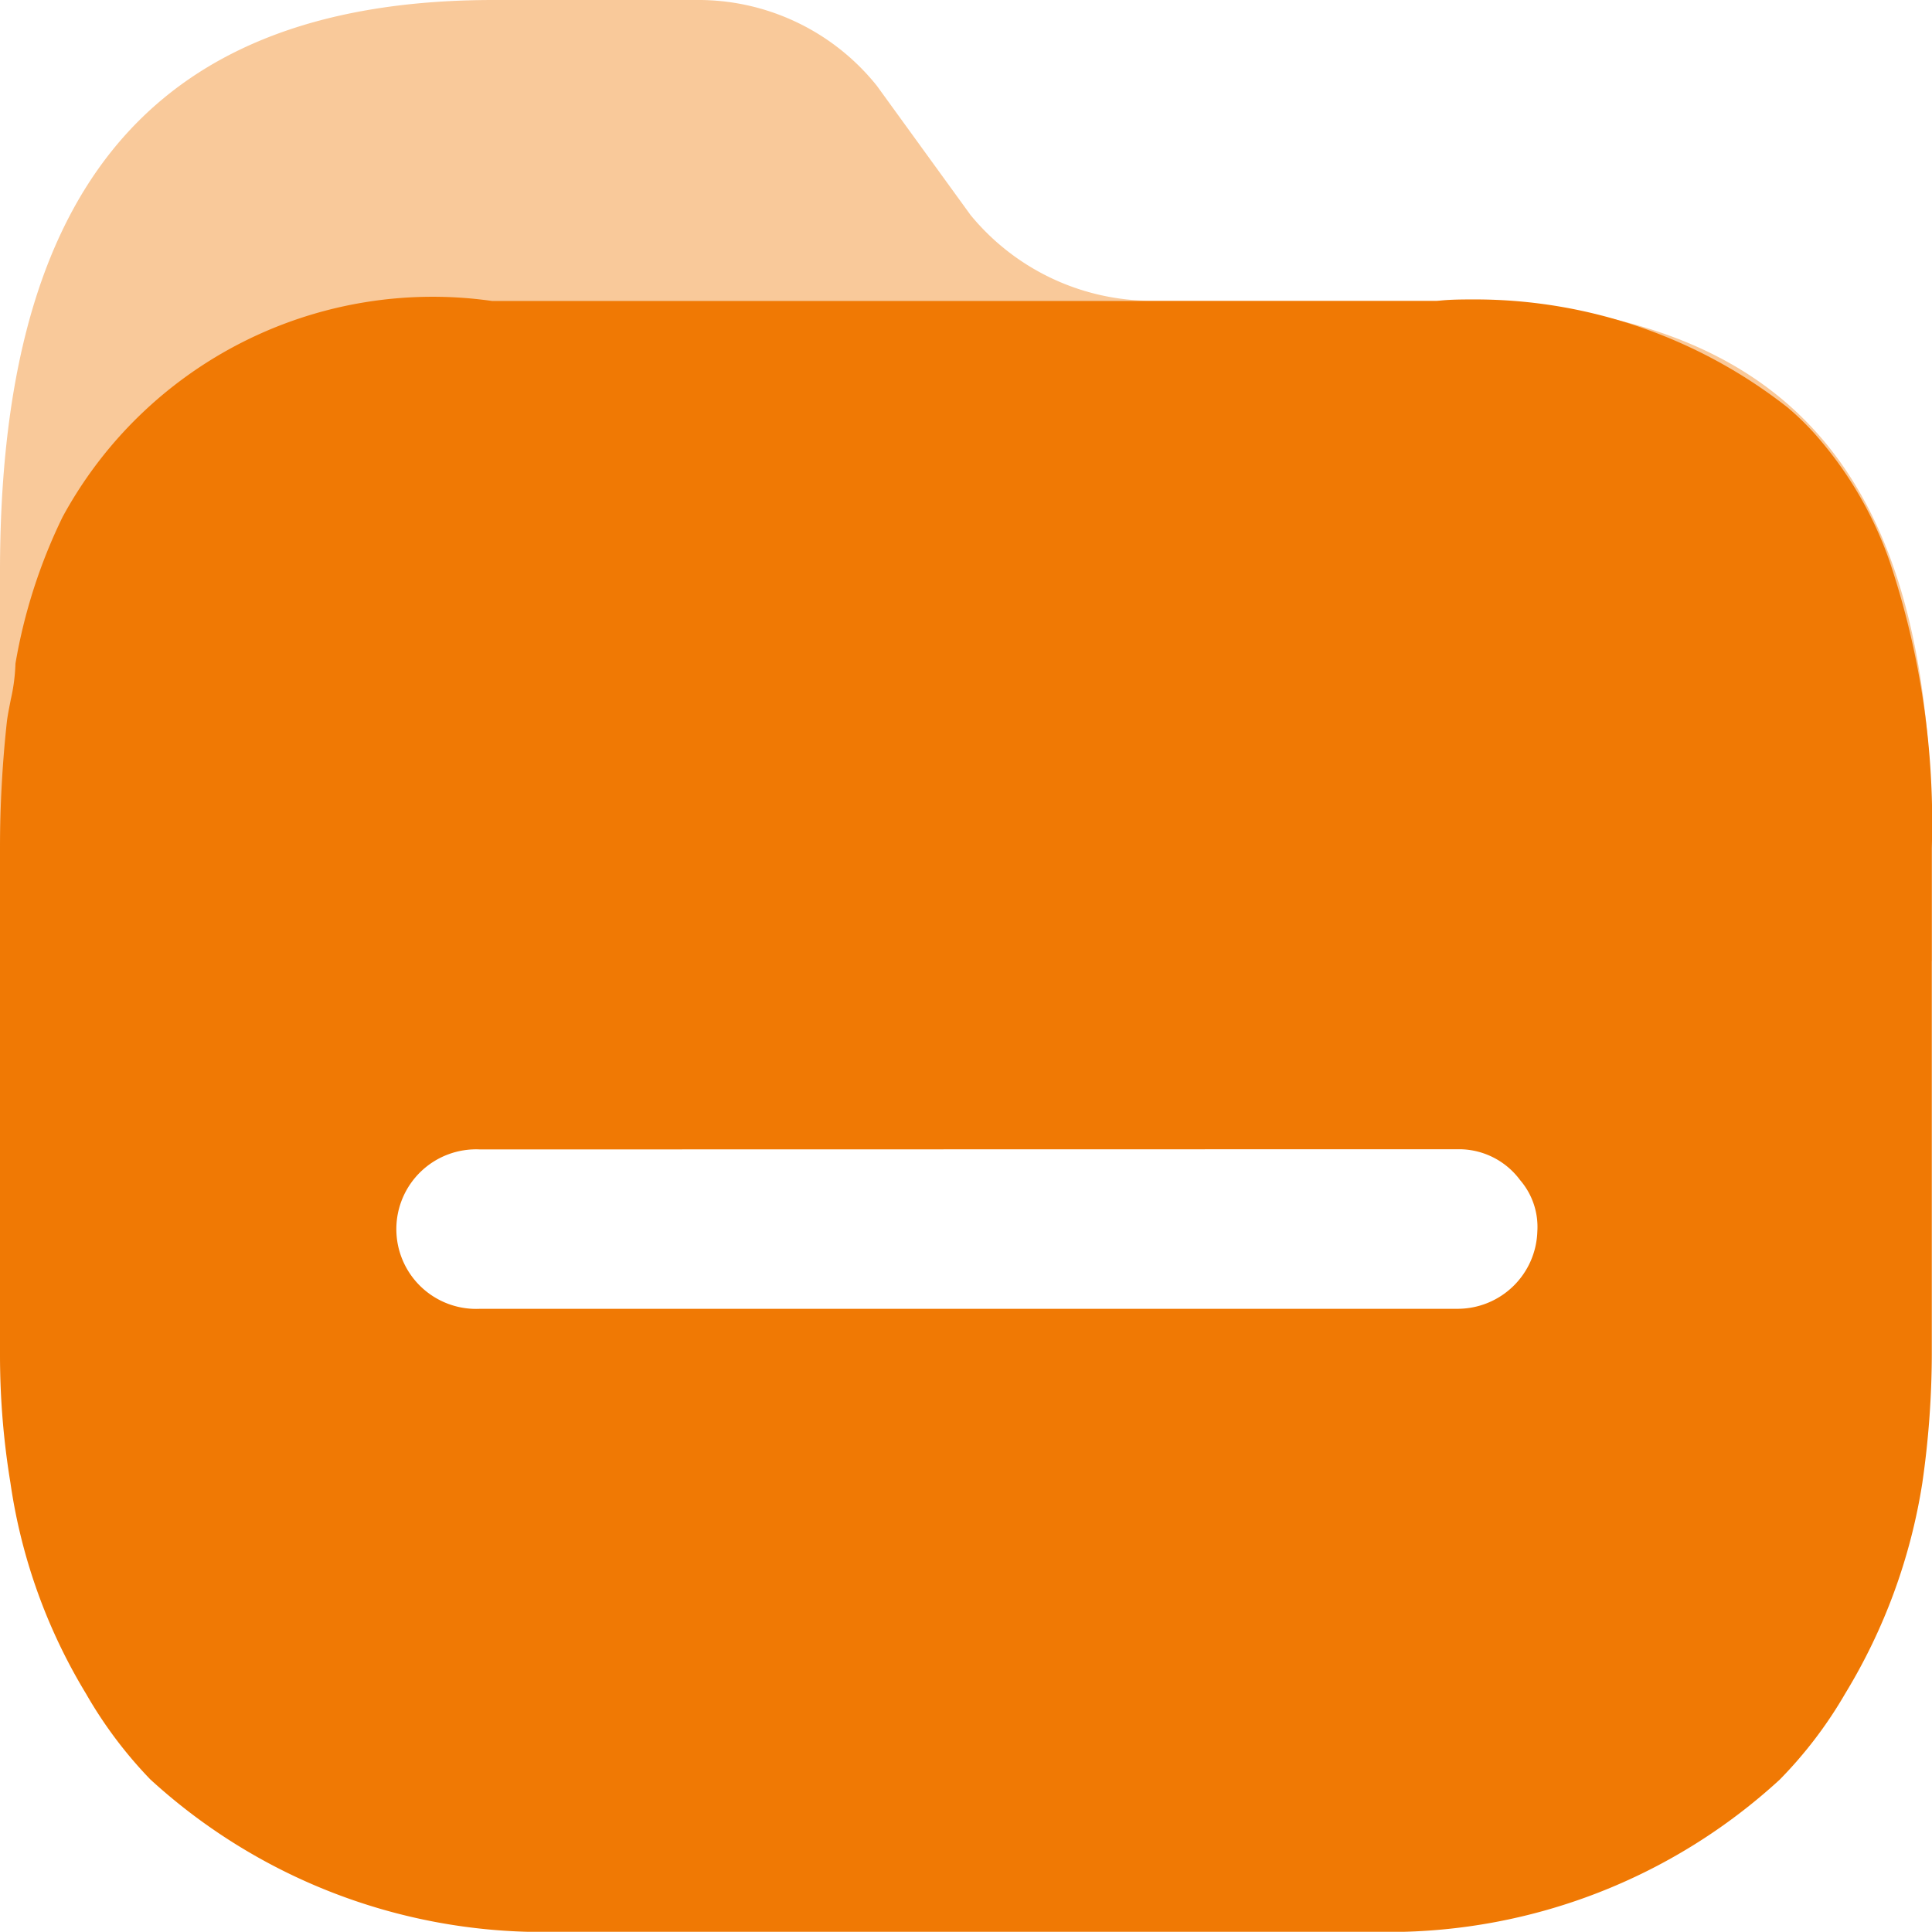 <svg id="Folder" xmlns="http://www.w3.org/2000/svg" width="10.001" height="10" viewBox="0 0 10.001 10">
  <path id="Folder_2" data-name="Folder 2" d="M7.442,1.557H5.971a1.215,1.215,0,0,1-.947-.444L4.539.444A1.184,1.184,0,0,0,3.6,0H2.556C.689,0,0,1.1,0,2.959V4.974a75.348,75.348,0,0,0,10,0V4.388C10.007,2.525,9.336,1.557,7.442,1.557Z" transform="translate(0 0)" fill="#f07904" opacity="0.4"/>
  <path id="Folder-2" data-name="Folder" d="M7.183,8.451h0c-.051,0-.1,0-.155,0H2.966c-.051,0-.1,0-.153,0A3.009,3.009,0,0,1,.778,7.661a2.244,2.244,0,0,1-.333-.444A2.9,2.9,0,0,1,.054,6.126,4.074,4.074,0,0,1,0,5.465V2.839a6.072,6.072,0,0,1,.036-.657c.005-.038.013-.075.02-.112A.947.947,0,0,0,.08,1.885a2.809,2.809,0,0,1,.244-.759A2.18,2.18,0,0,1,2.547.008h4.89C7.5,0,7.572,0,7.639,0A2.621,2.621,0,0,1,9.252.558a1.39,1.39,0,0,1,.165.164,1.967,1.967,0,0,1,.365.635A4.255,4.255,0,0,1,10,2.839V5.465a4.721,4.721,0,0,1-.049.661,2.981,2.981,0,0,1-.4,1.092,2.223,2.223,0,0,1-.338.444A2.992,2.992,0,0,1,7.183,8.451ZM2.485,4.4a.413.413,0,1,0,0,.825h5.06a.413.413,0,0,0,.413-.4.371.371,0,0,0-.089-.266.394.394,0,0,0-.311-.16Z" transform="translate(0 1.55)" fill="#f07904"/>
</svg>
